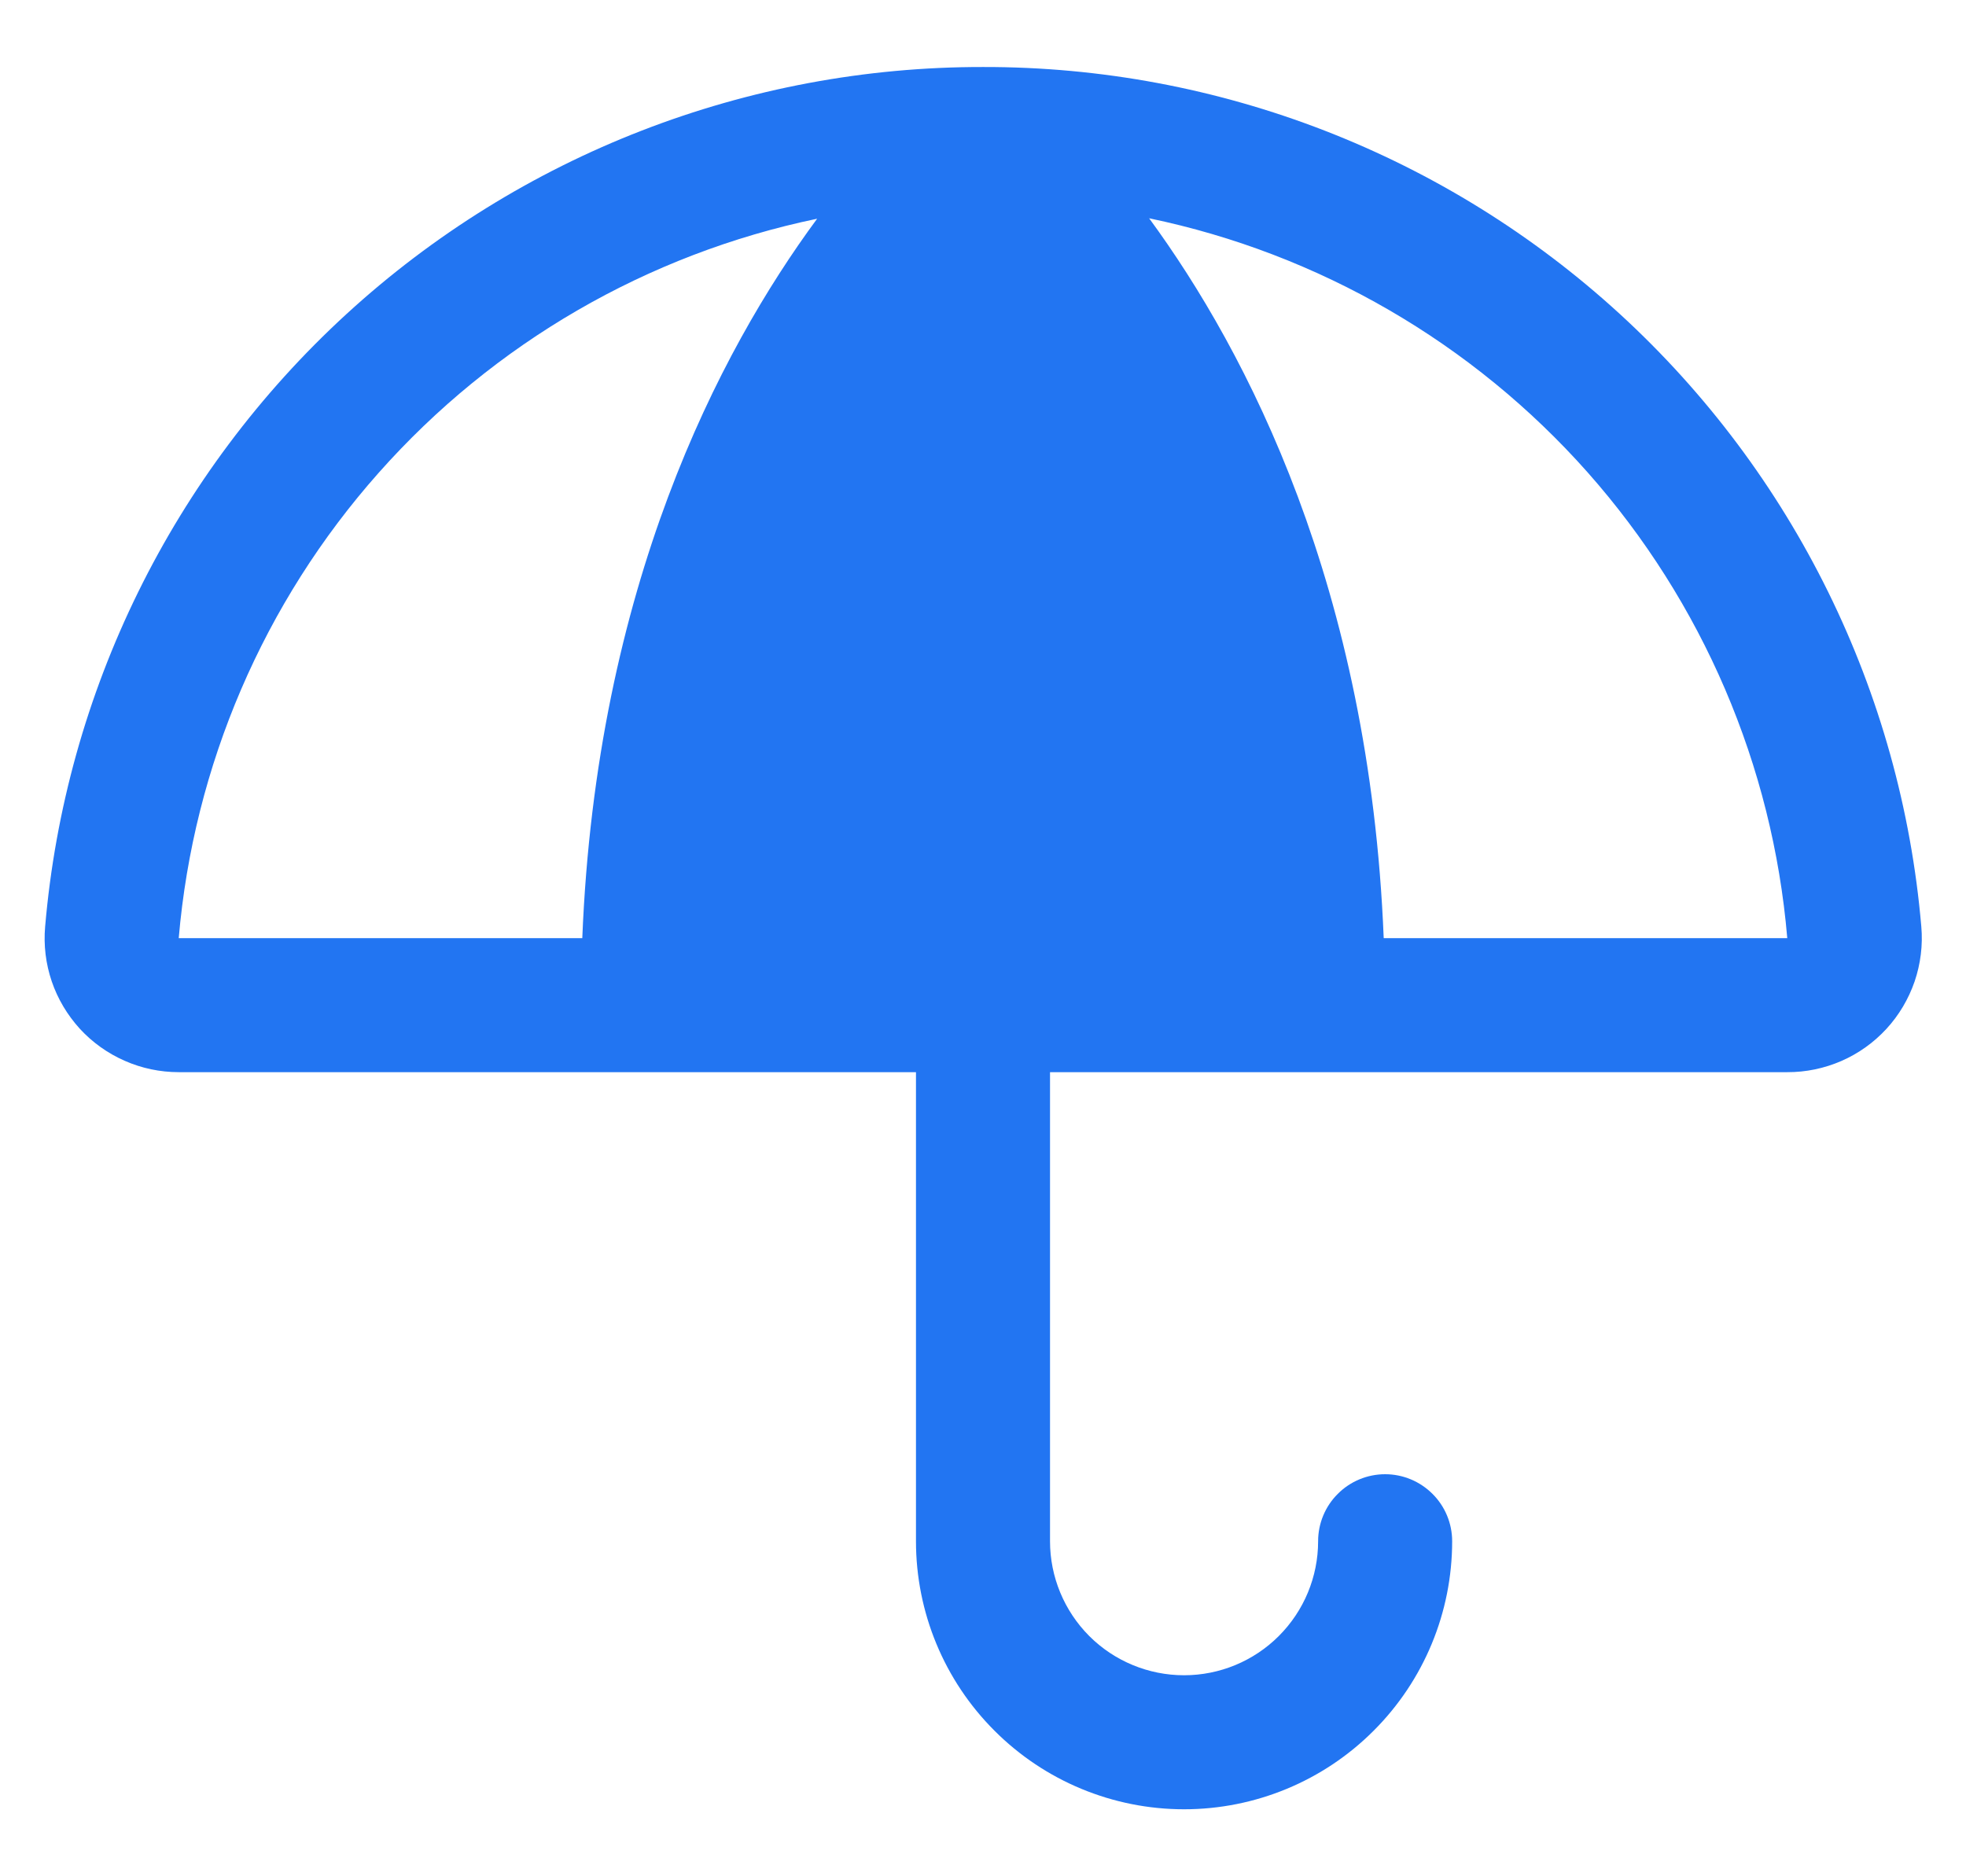 <svg width="22" height="21" viewBox="0 0 22 21" fill="none" xmlns="http://www.w3.org/2000/svg">
<path d="M21.5 10.372C21.275 7.743 20.07 5.296 18.126 3.514C16.181 1.732 13.638 0.745 11 0.75C8.363 0.746 5.821 1.733 3.877 3.515C1.933 5.297 0.73 7.744 0.505 10.372C0.487 10.579 0.512 10.787 0.579 10.984C0.646 11.181 0.754 11.361 0.894 11.515C1.035 11.668 1.206 11.79 1.396 11.873C1.586 11.957 1.792 12 2 12H10.25V17.25C10.25 18.046 10.566 18.809 11.129 19.371C11.691 19.934 12.454 20.25 13.25 20.25C14.046 20.25 14.809 19.934 15.371 19.371C15.934 18.809 16.25 18.046 16.25 17.25C16.25 17.051 16.171 16.86 16.03 16.72C15.889 16.579 15.699 16.5 15.5 16.5C15.301 16.5 15.11 16.579 14.97 16.72C14.829 16.86 14.75 17.051 14.75 17.25C14.75 17.648 14.592 18.029 14.31 18.311C14.029 18.592 13.648 18.75 13.25 18.75C12.852 18.75 12.47 18.592 12.189 18.311C11.908 18.029 11.75 17.648 11.75 17.25V12H20C20.208 12.001 20.414 11.958 20.605 11.875C20.796 11.792 20.968 11.669 21.109 11.516C21.25 11.363 21.357 11.182 21.425 10.985C21.492 10.788 21.518 10.579 21.5 10.372ZM2 10.5C2.166 8.568 2.951 6.741 4.238 5.291C5.525 3.84 7.245 2.843 9.144 2.448C8.045 3.938 6.673 6.573 6.516 10.5H2ZM15.484 10.5C15.326 6.573 13.955 3.938 12.859 2.443C14.758 2.838 16.479 3.836 17.766 5.287C19.052 6.739 19.836 8.567 20 10.5H15.484Z" fill="#2275F2"/>
</svg>
